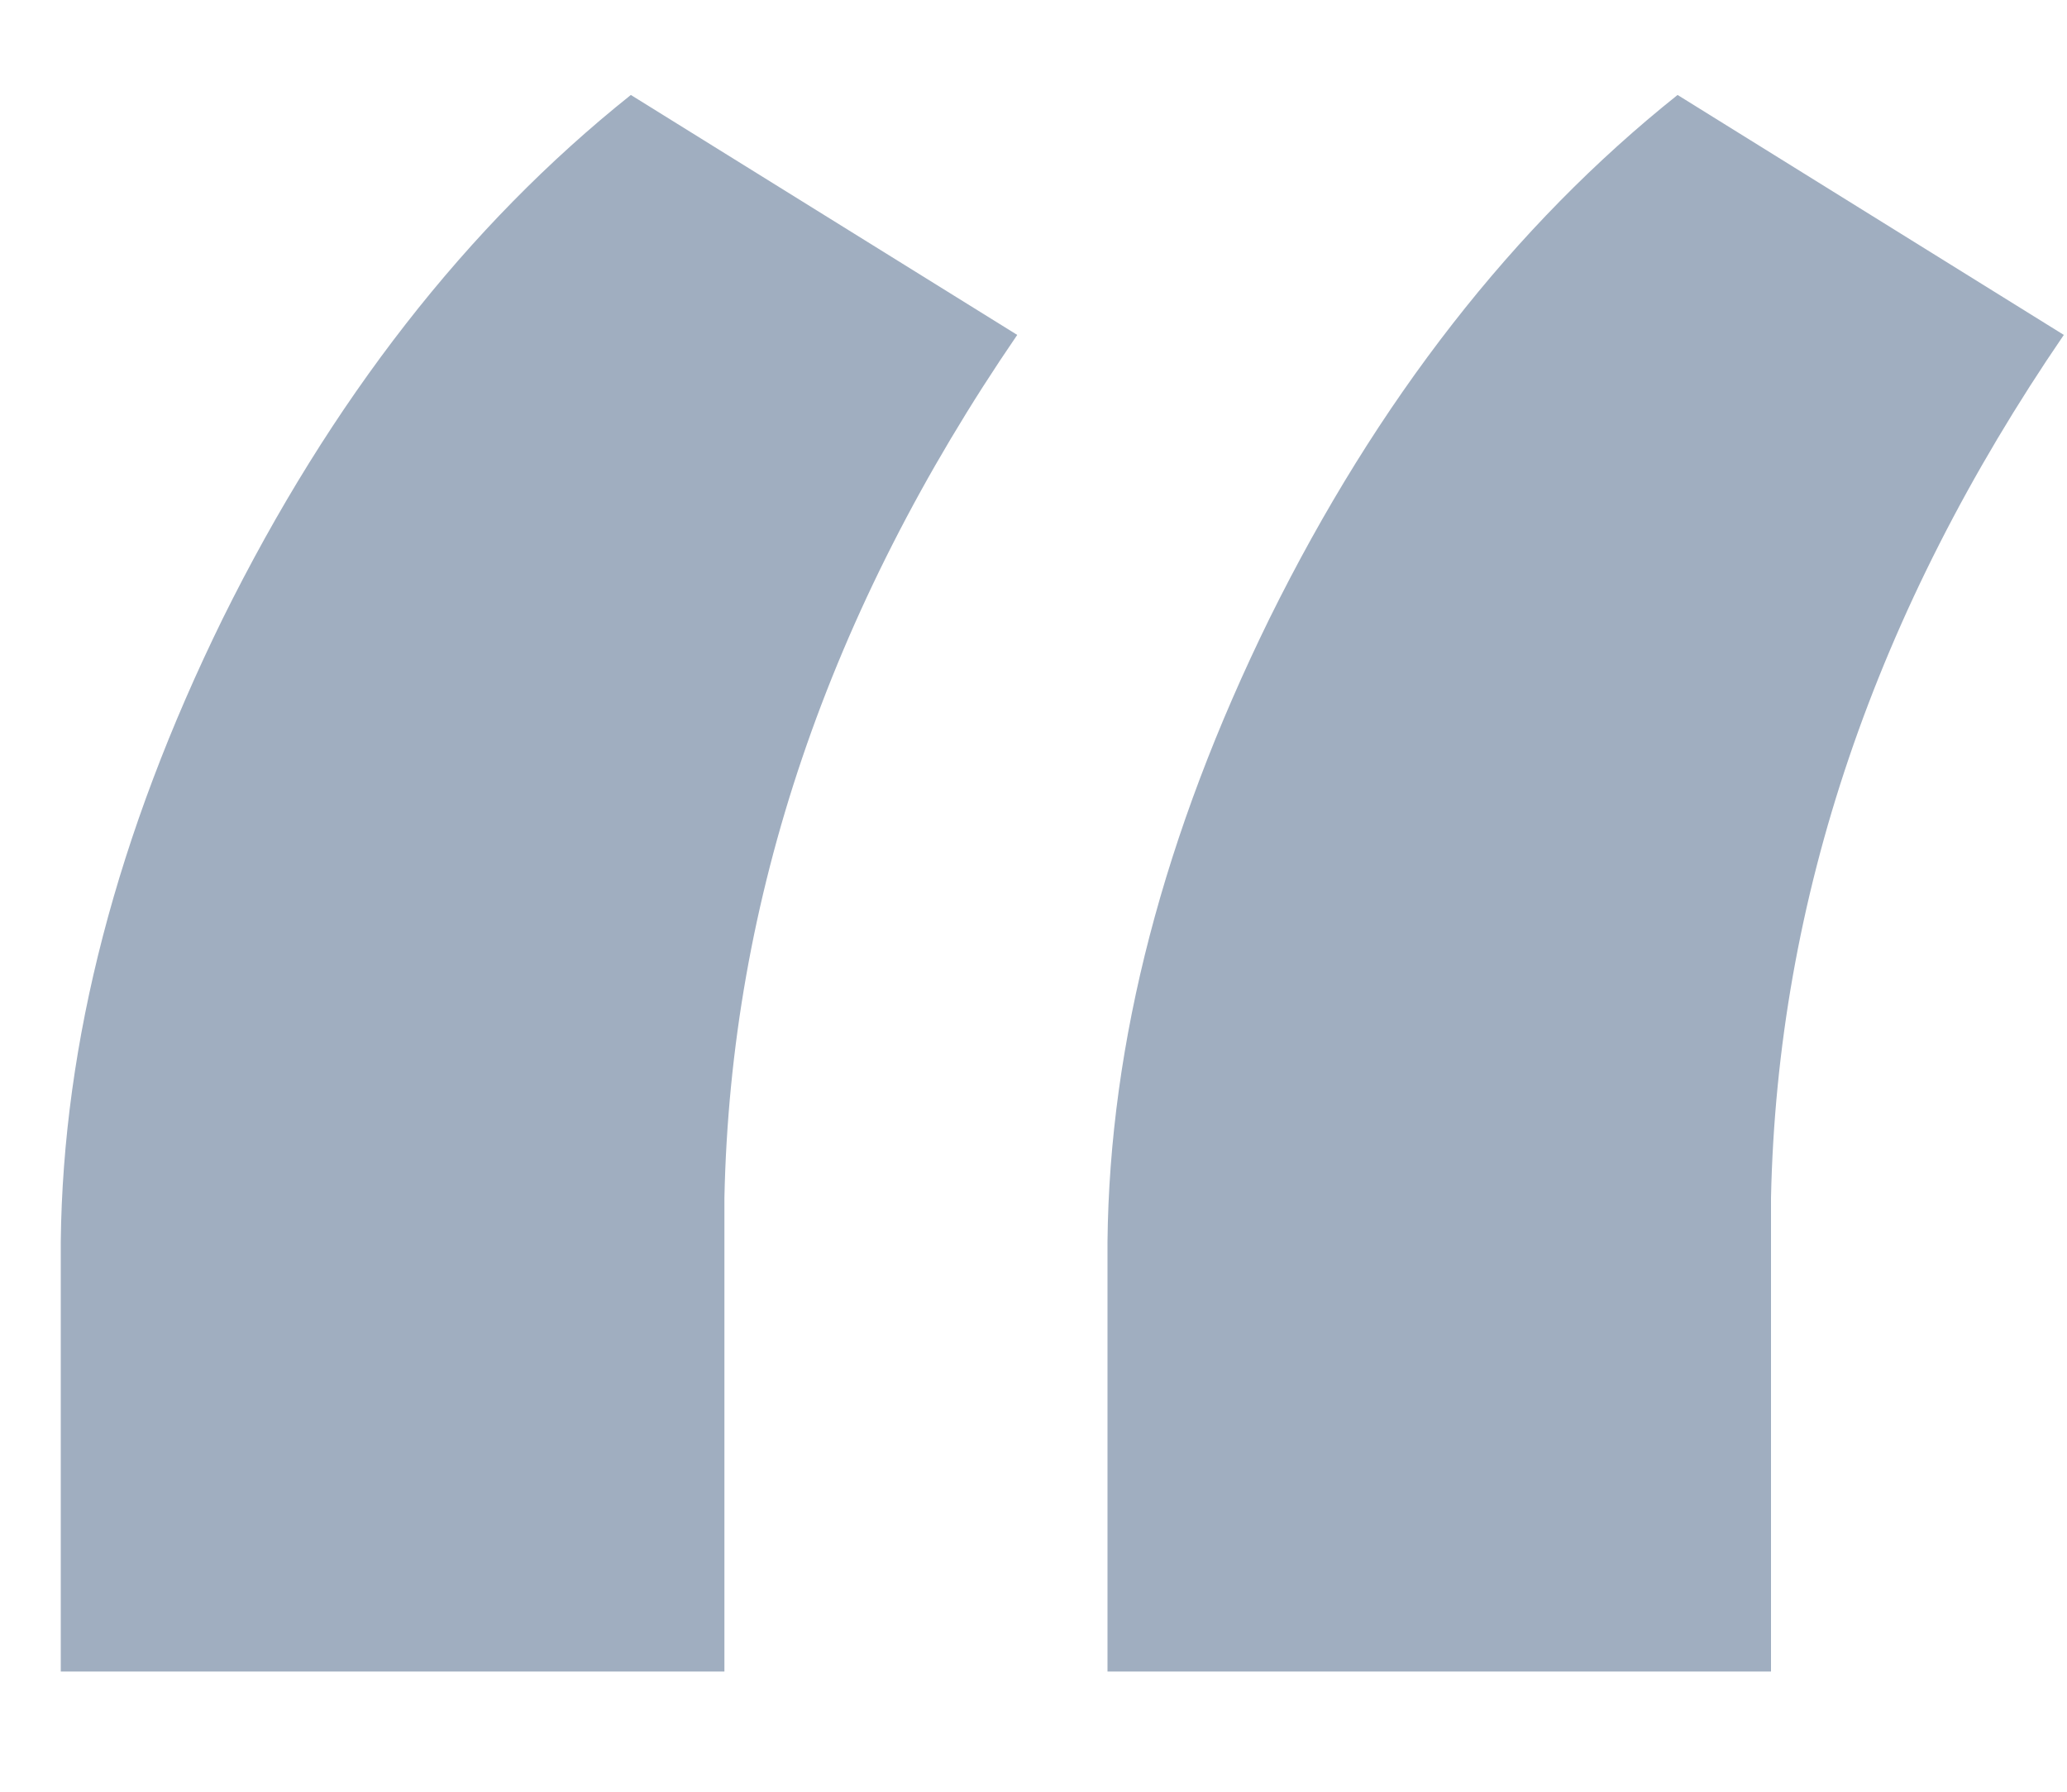 <svg width="15" height="13" viewBox="0 0 15 13" fill="none" xmlns="http://www.w3.org/2000/svg">
<path d="M4.578 0.689L7.382 2.43C6.01 4.434 5.302 6.521 5.257 8.691V12.128H0.441V9.008C0.457 7.561 0.848 6.054 1.617 4.487C2.401 2.904 3.388 1.638 4.578 0.689ZM12.174 0.689L14.977 2.43C13.606 4.434 12.898 6.521 12.852 8.691V12.128H8.037V9.008C8.052 7.561 8.444 6.054 9.213 4.487C9.996 2.904 10.984 1.638 12.174 0.689Z" fill="#A0AEC0"/>
</svg>
